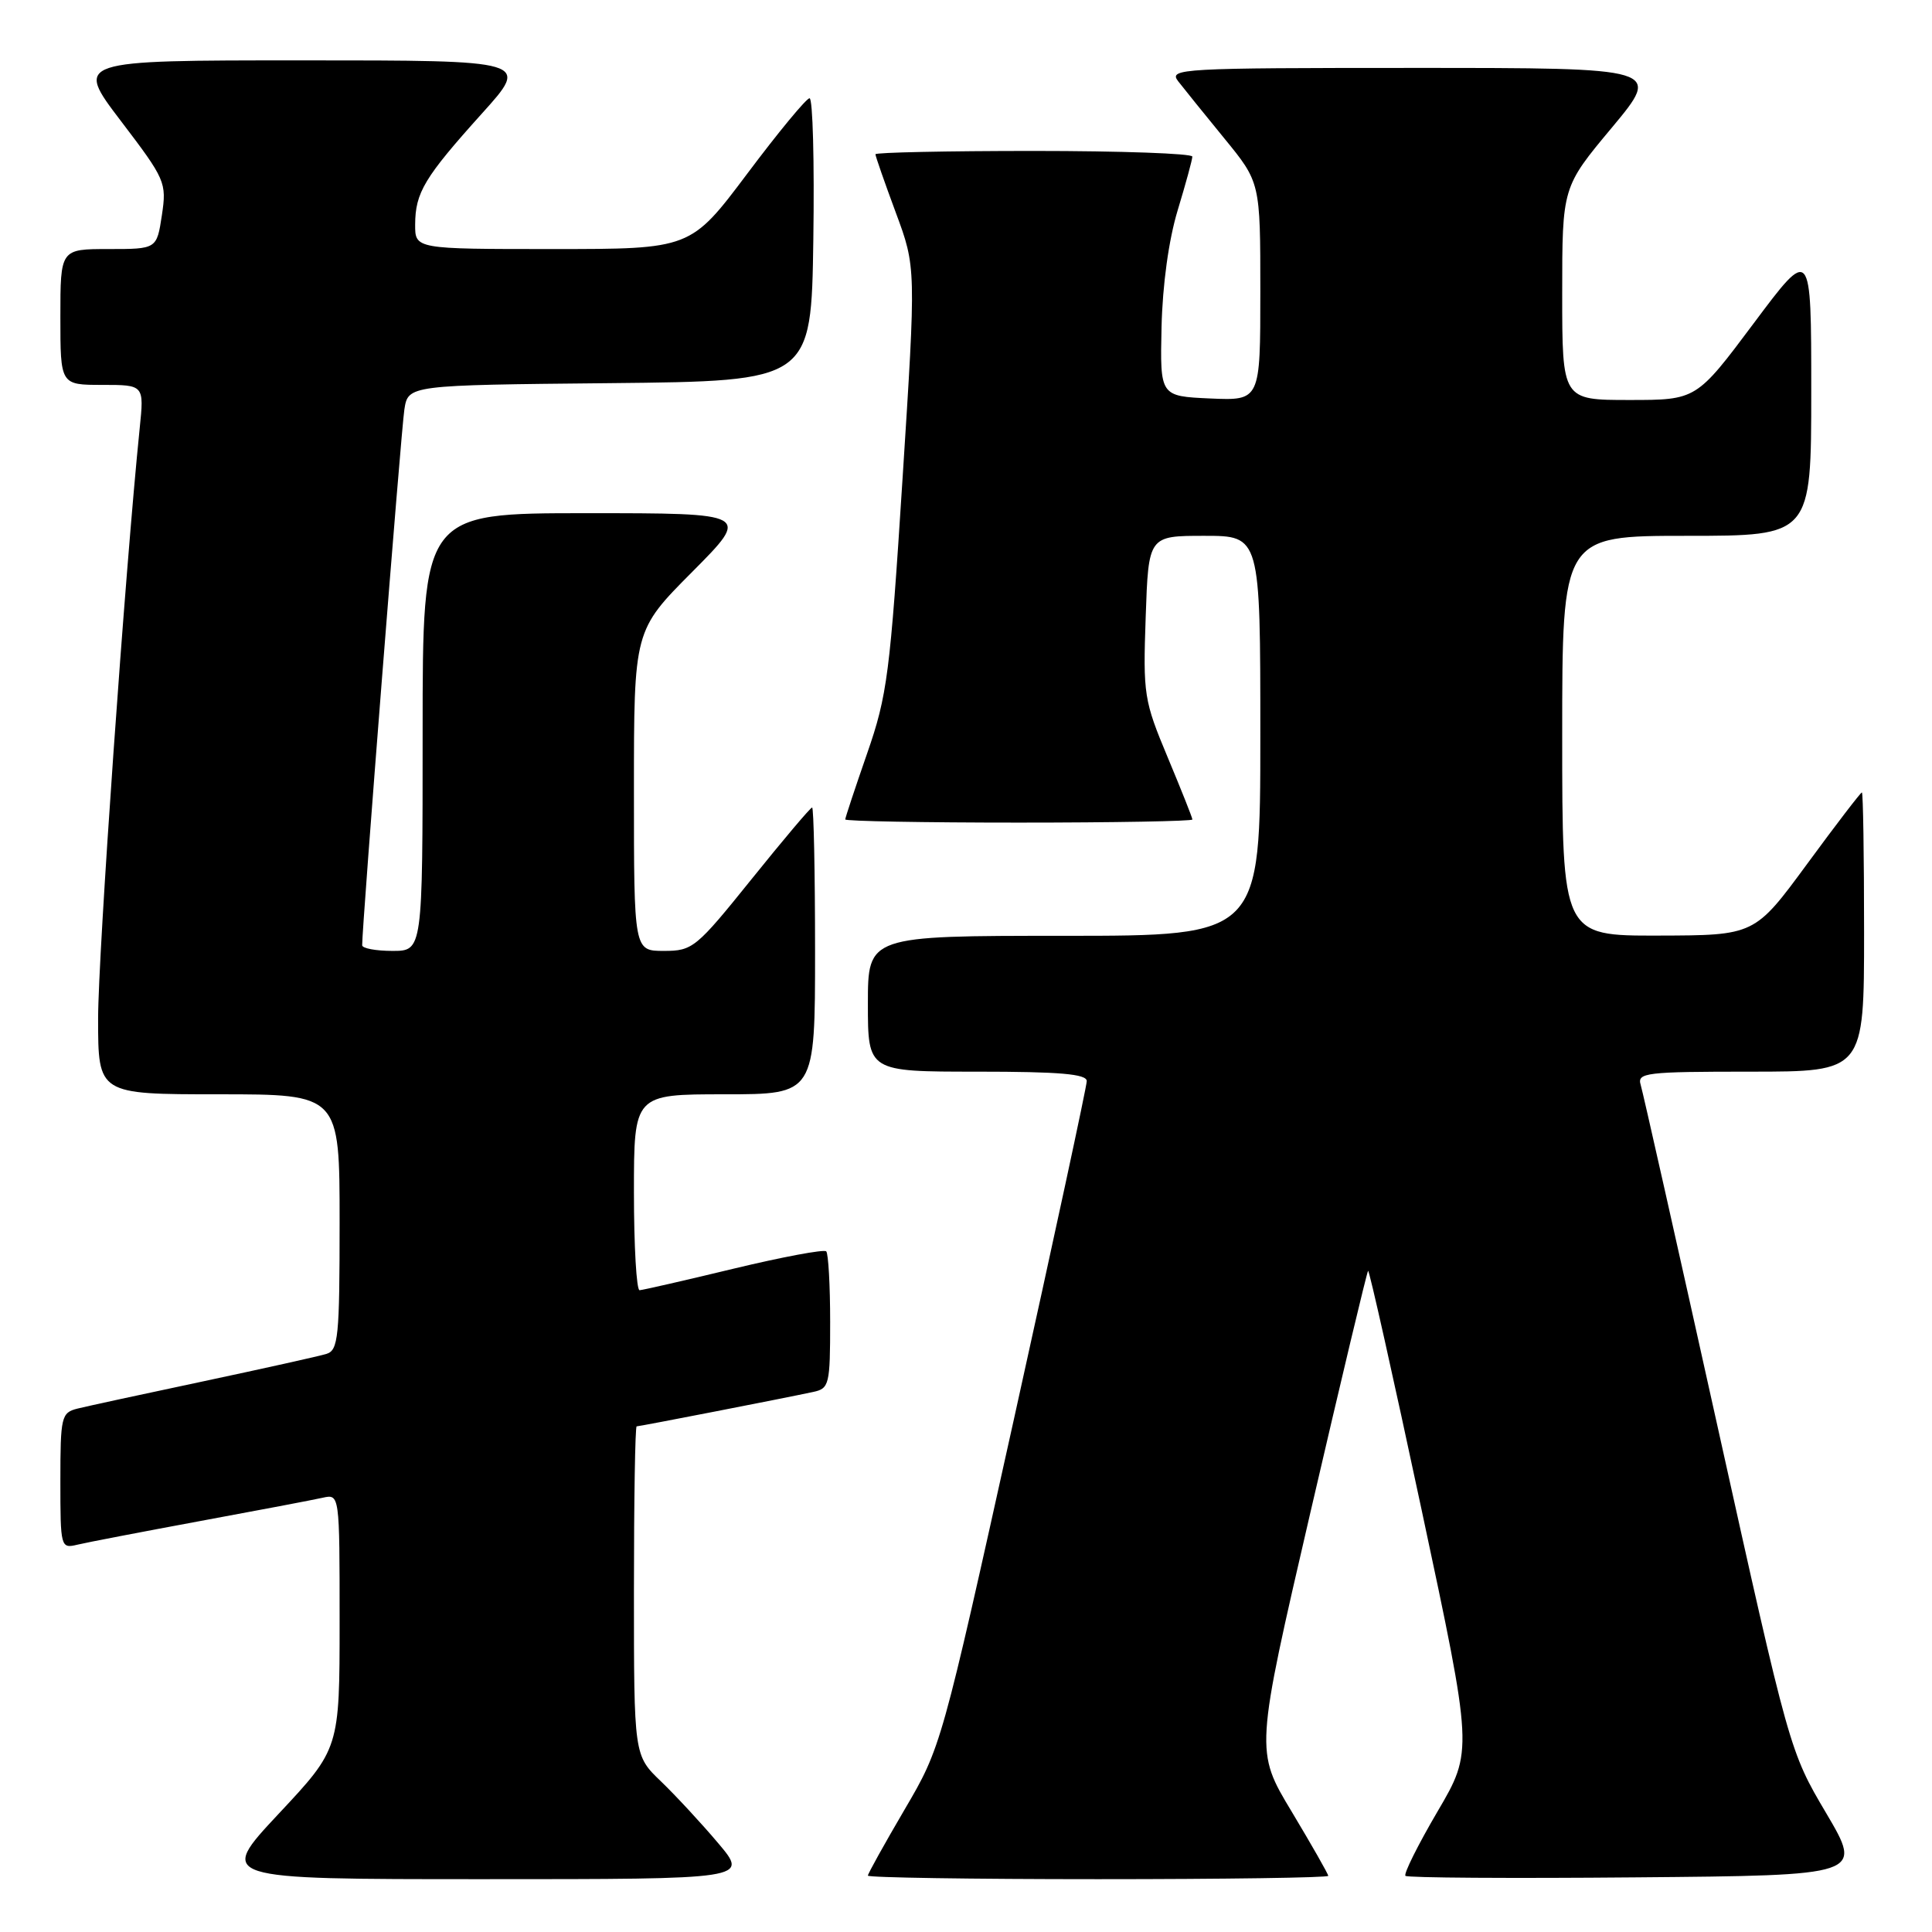 <?xml version="1.0" encoding="UTF-8" standalone="no"?>
<!DOCTYPE svg PUBLIC "-//W3C//DTD SVG 1.1//EN" "http://www.w3.org/Graphics/SVG/1.1/DTD/svg11.dtd" >
<svg xmlns="http://www.w3.org/2000/svg" xmlns:xlink="http://www.w3.org/1999/xlink" version="1.1" viewBox="0 0 256 256">
 <g >
 <path fill="currentColor"
d=" M 95.18 244.25 C 92.98 241.64 89.56 237.95 87.59 236.05 C 84.00 232.61 84.00 232.61 84.00 210.80 C 84.00 198.81 84.16 189.00 84.36 189.00 C 84.74 189.00 103.90 185.27 107.75 184.44 C 109.88 183.99 110.00 183.48 110.00 175.15 C 110.00 170.30 109.76 166.10 109.48 165.81 C 109.19 165.52 103.68 166.55 97.23 168.10 C 90.78 169.66 85.16 170.94 84.75 170.96 C 84.34 170.98 84.00 165.15 84.00 158.00 C 84.00 145.00 84.00 145.00 96.00 145.00 C 108.00 145.00 108.00 145.00 108.00 126.00 C 108.00 115.55 107.82 107.00 107.61 107.00 C 107.39 107.00 103.78 111.28 99.58 116.50 C 92.24 125.62 91.78 126.00 87.97 126.00 C 84.00 126.00 84.00 126.00 84.00 104.77 C 84.00 83.54 84.00 83.54 91.73 75.77 C 99.45 68.00 99.45 68.00 77.73 68.00 C 56.00 68.00 56.00 68.00 56.00 97.00 C 56.00 126.00 56.00 126.00 52.00 126.00 C 49.80 126.00 47.99 125.66 47.99 125.25 C 47.95 123.05 53.15 57.00 53.58 54.27 C 54.08 51.03 54.08 51.03 80.79 50.77 C 107.50 50.50 107.50 50.50 107.77 31.75 C 107.92 21.44 107.70 13.01 107.27 13.02 C 106.85 13.02 103.13 17.52 99.01 23.02 C 91.51 33.00 91.51 33.00 73.26 33.00 C 55.00 33.00 55.00 33.00 55.01 29.75 C 55.03 25.51 56.23 23.52 63.85 15.05 C 70.21 8.00 70.21 8.00 40.06 8.00 C 9.91 8.00 9.91 8.00 16.01 16.02 C 21.92 23.78 22.10 24.18 21.45 28.52 C 20.77 33.00 20.77 33.00 14.39 33.00 C 8.00 33.00 8.00 33.00 8.00 42.00 C 8.00 51.00 8.00 51.00 13.55 51.00 C 19.10 51.00 19.10 51.00 18.51 56.75 C 16.59 75.55 13.00 126.47 13.00 134.96 C 13.00 145.00 13.00 145.00 29.00 145.00 C 45.00 145.00 45.00 145.00 45.00 161.93 C 45.00 177.19 44.83 178.92 43.25 179.40 C 42.29 179.70 34.98 181.32 27.00 183.02 C 19.02 184.71 11.49 186.34 10.25 186.65 C 8.13 187.19 8.00 187.72 8.00 196.22 C 8.00 205.04 8.04 205.21 10.25 204.68 C 11.49 204.38 18.80 202.98 26.50 201.55 C 34.20 200.13 41.51 198.74 42.75 198.46 C 45.00 197.96 45.00 197.96 45.00 214.83 C 45.00 231.71 45.00 231.71 36.91 240.35 C 28.82 249.00 28.82 249.00 64.00 249.00 C 99.19 249.00 99.19 249.00 95.18 244.25 Z  M 176.00 248.56 C 176.00 248.32 173.82 244.50 171.16 240.06 C 166.31 232.01 166.31 232.01 173.65 200.34 C 177.69 182.92 181.12 168.55 181.28 168.39 C 181.43 168.24 184.62 182.49 188.37 200.06 C 195.19 232.01 195.19 232.01 190.47 240.05 C 187.88 244.47 185.97 248.30 186.23 248.56 C 186.49 248.82 200.23 248.91 216.77 248.76 C 246.84 248.50 246.84 248.50 241.99 240.27 C 237.14 232.07 237.11 231.96 227.53 188.77 C 222.25 164.97 217.69 144.71 217.40 143.75 C 216.91 142.14 218.05 142.00 231.93 142.00 C 247.00 142.00 247.00 142.00 247.00 123.50 C 247.00 113.33 246.87 105.00 246.71 105.00 C 246.55 105.00 243.28 109.26 239.46 114.47 C 232.50 123.94 232.50 123.94 219.75 123.97 C 207.00 124.00 207.00 124.00 207.00 97.50 C 207.00 71.00 207.00 71.00 223.50 71.00 C 240.00 71.00 240.00 71.00 240.00 51.82 C 240.00 32.64 240.00 32.64 232.39 42.82 C 224.78 53.00 224.78 53.00 215.89 53.00 C 207.00 53.00 207.00 53.00 207.00 38.90 C 207.00 24.79 207.00 24.79 213.59 16.90 C 220.17 9.00 220.17 9.00 187.46 9.00 C 156.47 9.00 154.83 9.09 156.10 10.75 C 156.85 11.71 159.60 15.13 162.23 18.34 C 167.00 24.17 167.00 24.17 167.00 38.63 C 167.00 53.09 167.00 53.09 160.35 52.80 C 153.71 52.50 153.71 52.50 153.91 43.36 C 154.04 37.74 154.86 31.78 156.05 27.86 C 157.11 24.36 157.99 21.16 157.99 20.75 C 158.00 20.34 148.55 20.00 137.00 20.00 C 125.45 20.00 116.00 20.20 116.00 20.44 C 116.00 20.69 117.21 24.16 118.69 28.15 C 121.39 35.42 121.39 35.42 119.59 63.46 C 117.94 89.29 117.57 92.16 114.90 99.83 C 113.31 104.41 112.00 108.35 112.00 108.58 C 112.00 108.81 122.35 109.00 135.00 109.00 C 147.65 109.00 158.00 108.81 158.00 108.59 C 158.00 108.36 156.52 104.65 154.72 100.34 C 151.58 92.83 151.45 92.05 151.81 81.75 C 152.18 71.00 152.18 71.00 159.59 71.00 C 167.00 71.00 167.00 71.00 167.00 97.50 C 167.00 124.00 167.00 124.00 141.00 124.00 C 115.00 124.00 115.00 124.00 115.00 133.00 C 115.00 142.00 115.00 142.00 129.50 142.00 C 140.43 142.00 144.00 142.31 144.00 143.25 C 144.00 143.94 139.66 164.07 134.36 188.00 C 124.74 231.39 124.71 231.52 119.86 239.78 C 117.19 244.34 115.00 248.27 115.00 248.53 C 115.00 248.79 128.72 249.00 145.50 249.00 C 162.28 249.00 176.00 248.80 176.00 248.56 Z "/>
</g>
</svg>